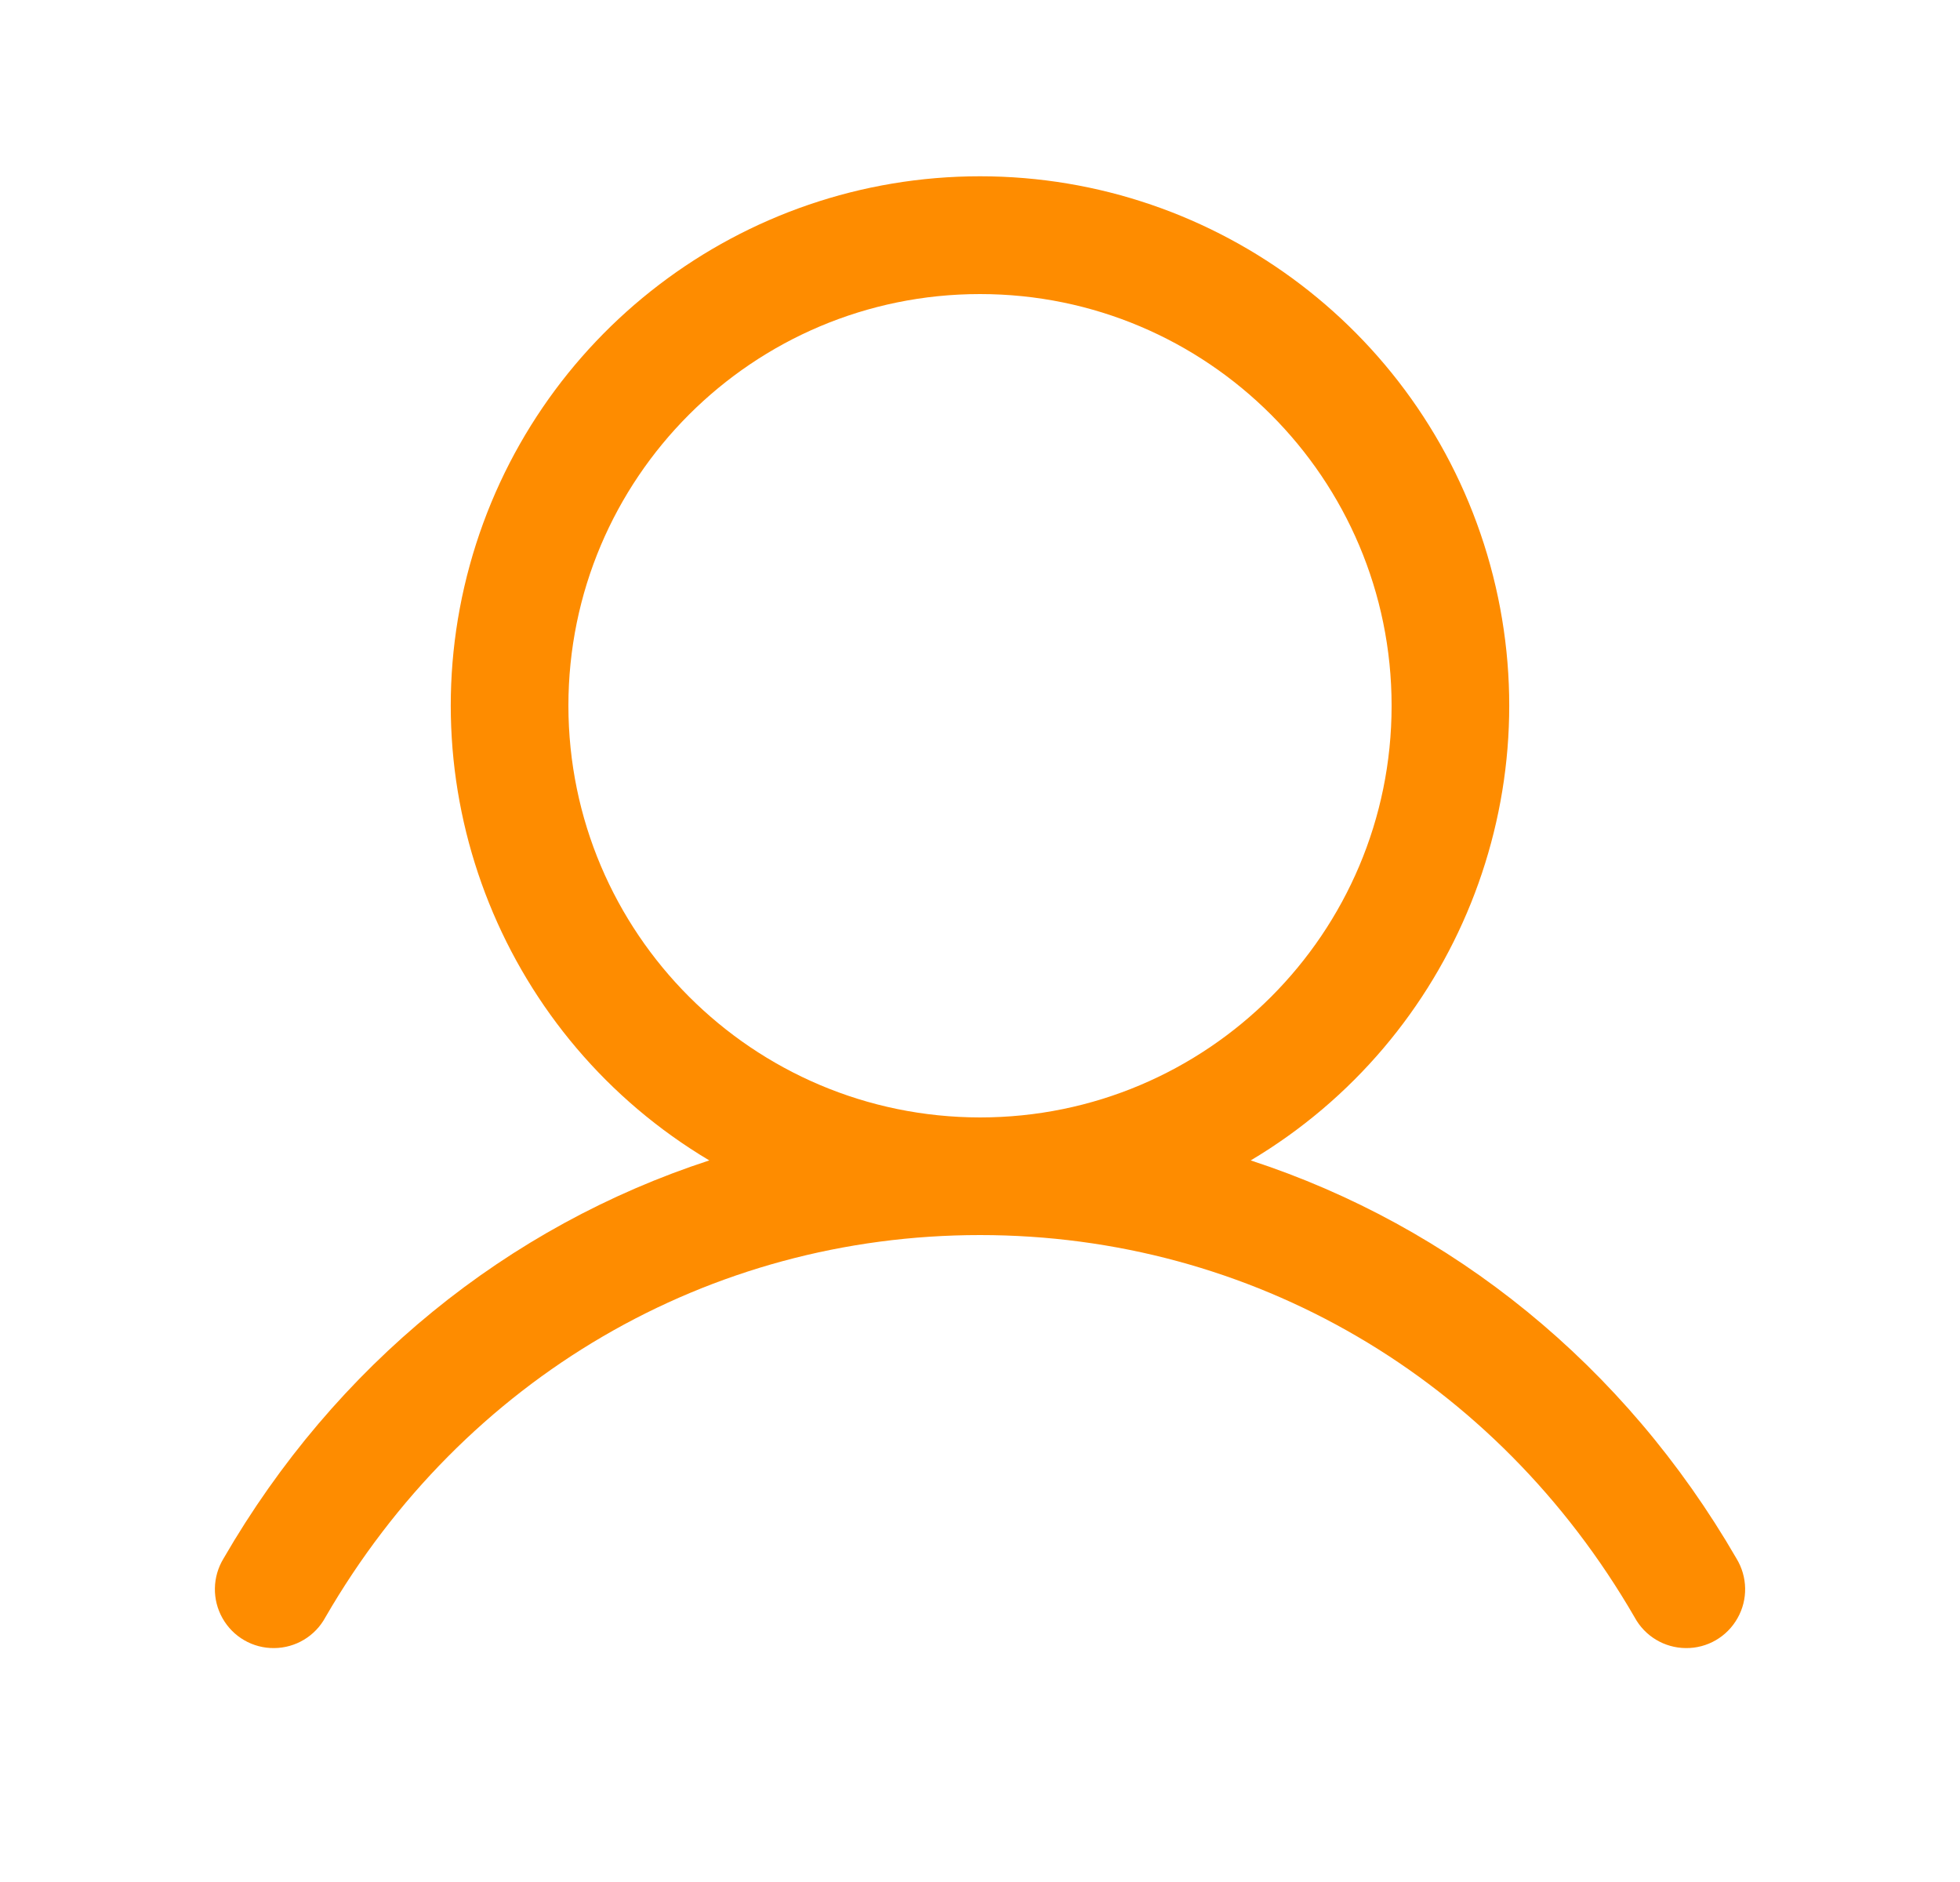 <svg width="25" height="24" viewBox="0 0 25 24" fill="none" xmlns="http://www.w3.org/2000/svg">
<path fill-rule="evenodd" clip-rule="evenodd" d="M22.149 19.875C20.721 17.407 18.521 15.637 15.953 14.798C18.564 13.243 19.814 10.136 19.008 7.207C18.202 4.278 15.538 2.248 12.5 2.248C9.462 2.248 6.798 4.278 5.992 7.207C5.186 10.136 6.436 13.243 9.047 14.798C6.479 15.636 4.279 17.406 2.851 19.875C2.709 20.108 2.704 20.399 2.838 20.636C2.972 20.874 3.224 21.02 3.497 21.017C3.77 21.015 4.02 20.865 4.15 20.625C5.916 17.573 9.038 15.75 12.5 15.75C15.962 15.75 19.084 17.573 20.85 20.625C20.98 20.865 21.23 21.015 21.503 21.017C21.776 21.02 22.028 20.874 22.162 20.636C22.297 20.399 22.291 20.108 22.149 19.875ZM7.25 9C7.25 6.101 9.601 3.75 12.5 3.75C15.399 3.75 17.75 6.101 17.75 9C17.75 11.9 15.399 14.25 12.5 14.25C9.602 14.247 7.253 11.898 7.25 9Z" fill="#FE8C00"/>
</svg>
